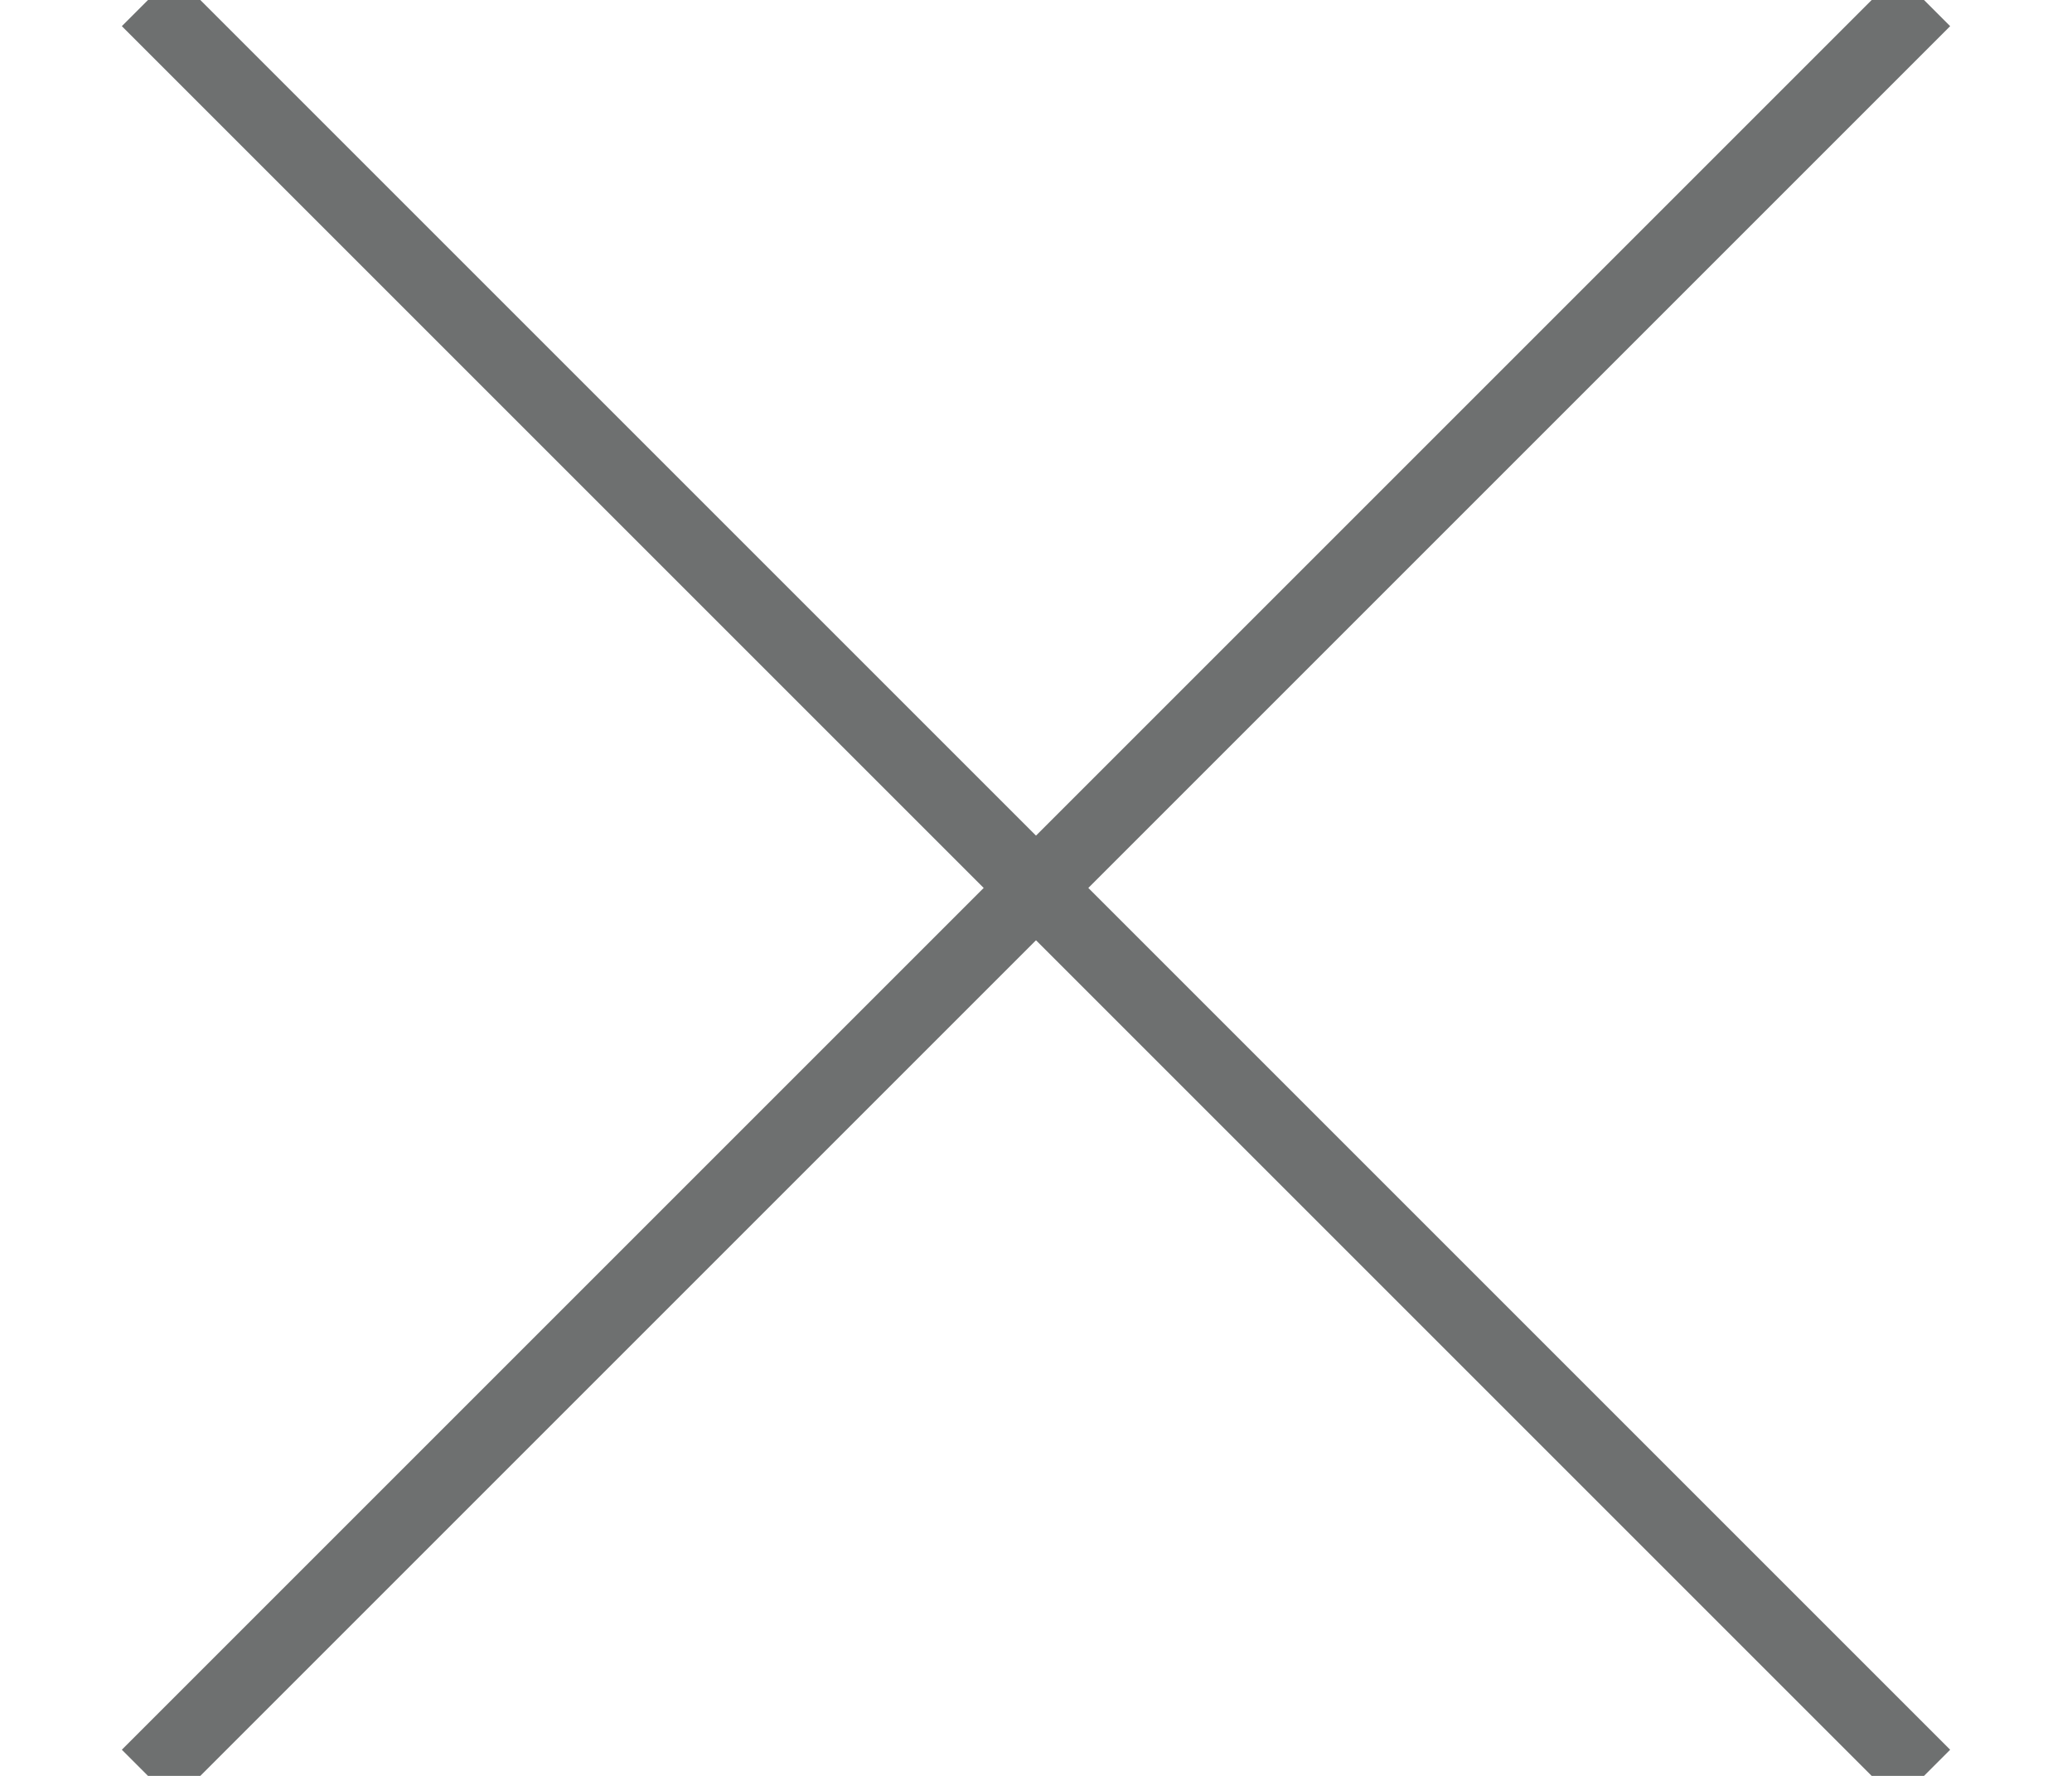 <svg width="14px" height="12px" viewBox="0 0 14 12" version="1.1" xmlns="http://www.w3.org/2000/svg" xmlns:xlink="http://www.w3.org/1999/xlink">
    <g id="Product-Catalog" stroke="none" stroke-width="1" fill="none" fill-rule="evenodd">
        <g id="Catalog---Desktop" transform="translate(-904, -354)" stroke="#6E7070" stroke-width="0.5">
            <g id="Quick-Shop" transform="translate(720, 874) rotate(-360) translate(-720, -874) ">
                <g id="X" transform="translate(905, 354)">
                    <path d="M12,0 L0,12" id="Stroke-2"></path>
                    <path d="M12,12 L0,0" id="Stroke-5"></path>
                </g>
            </g>
        </g>
    </g>
</svg>
